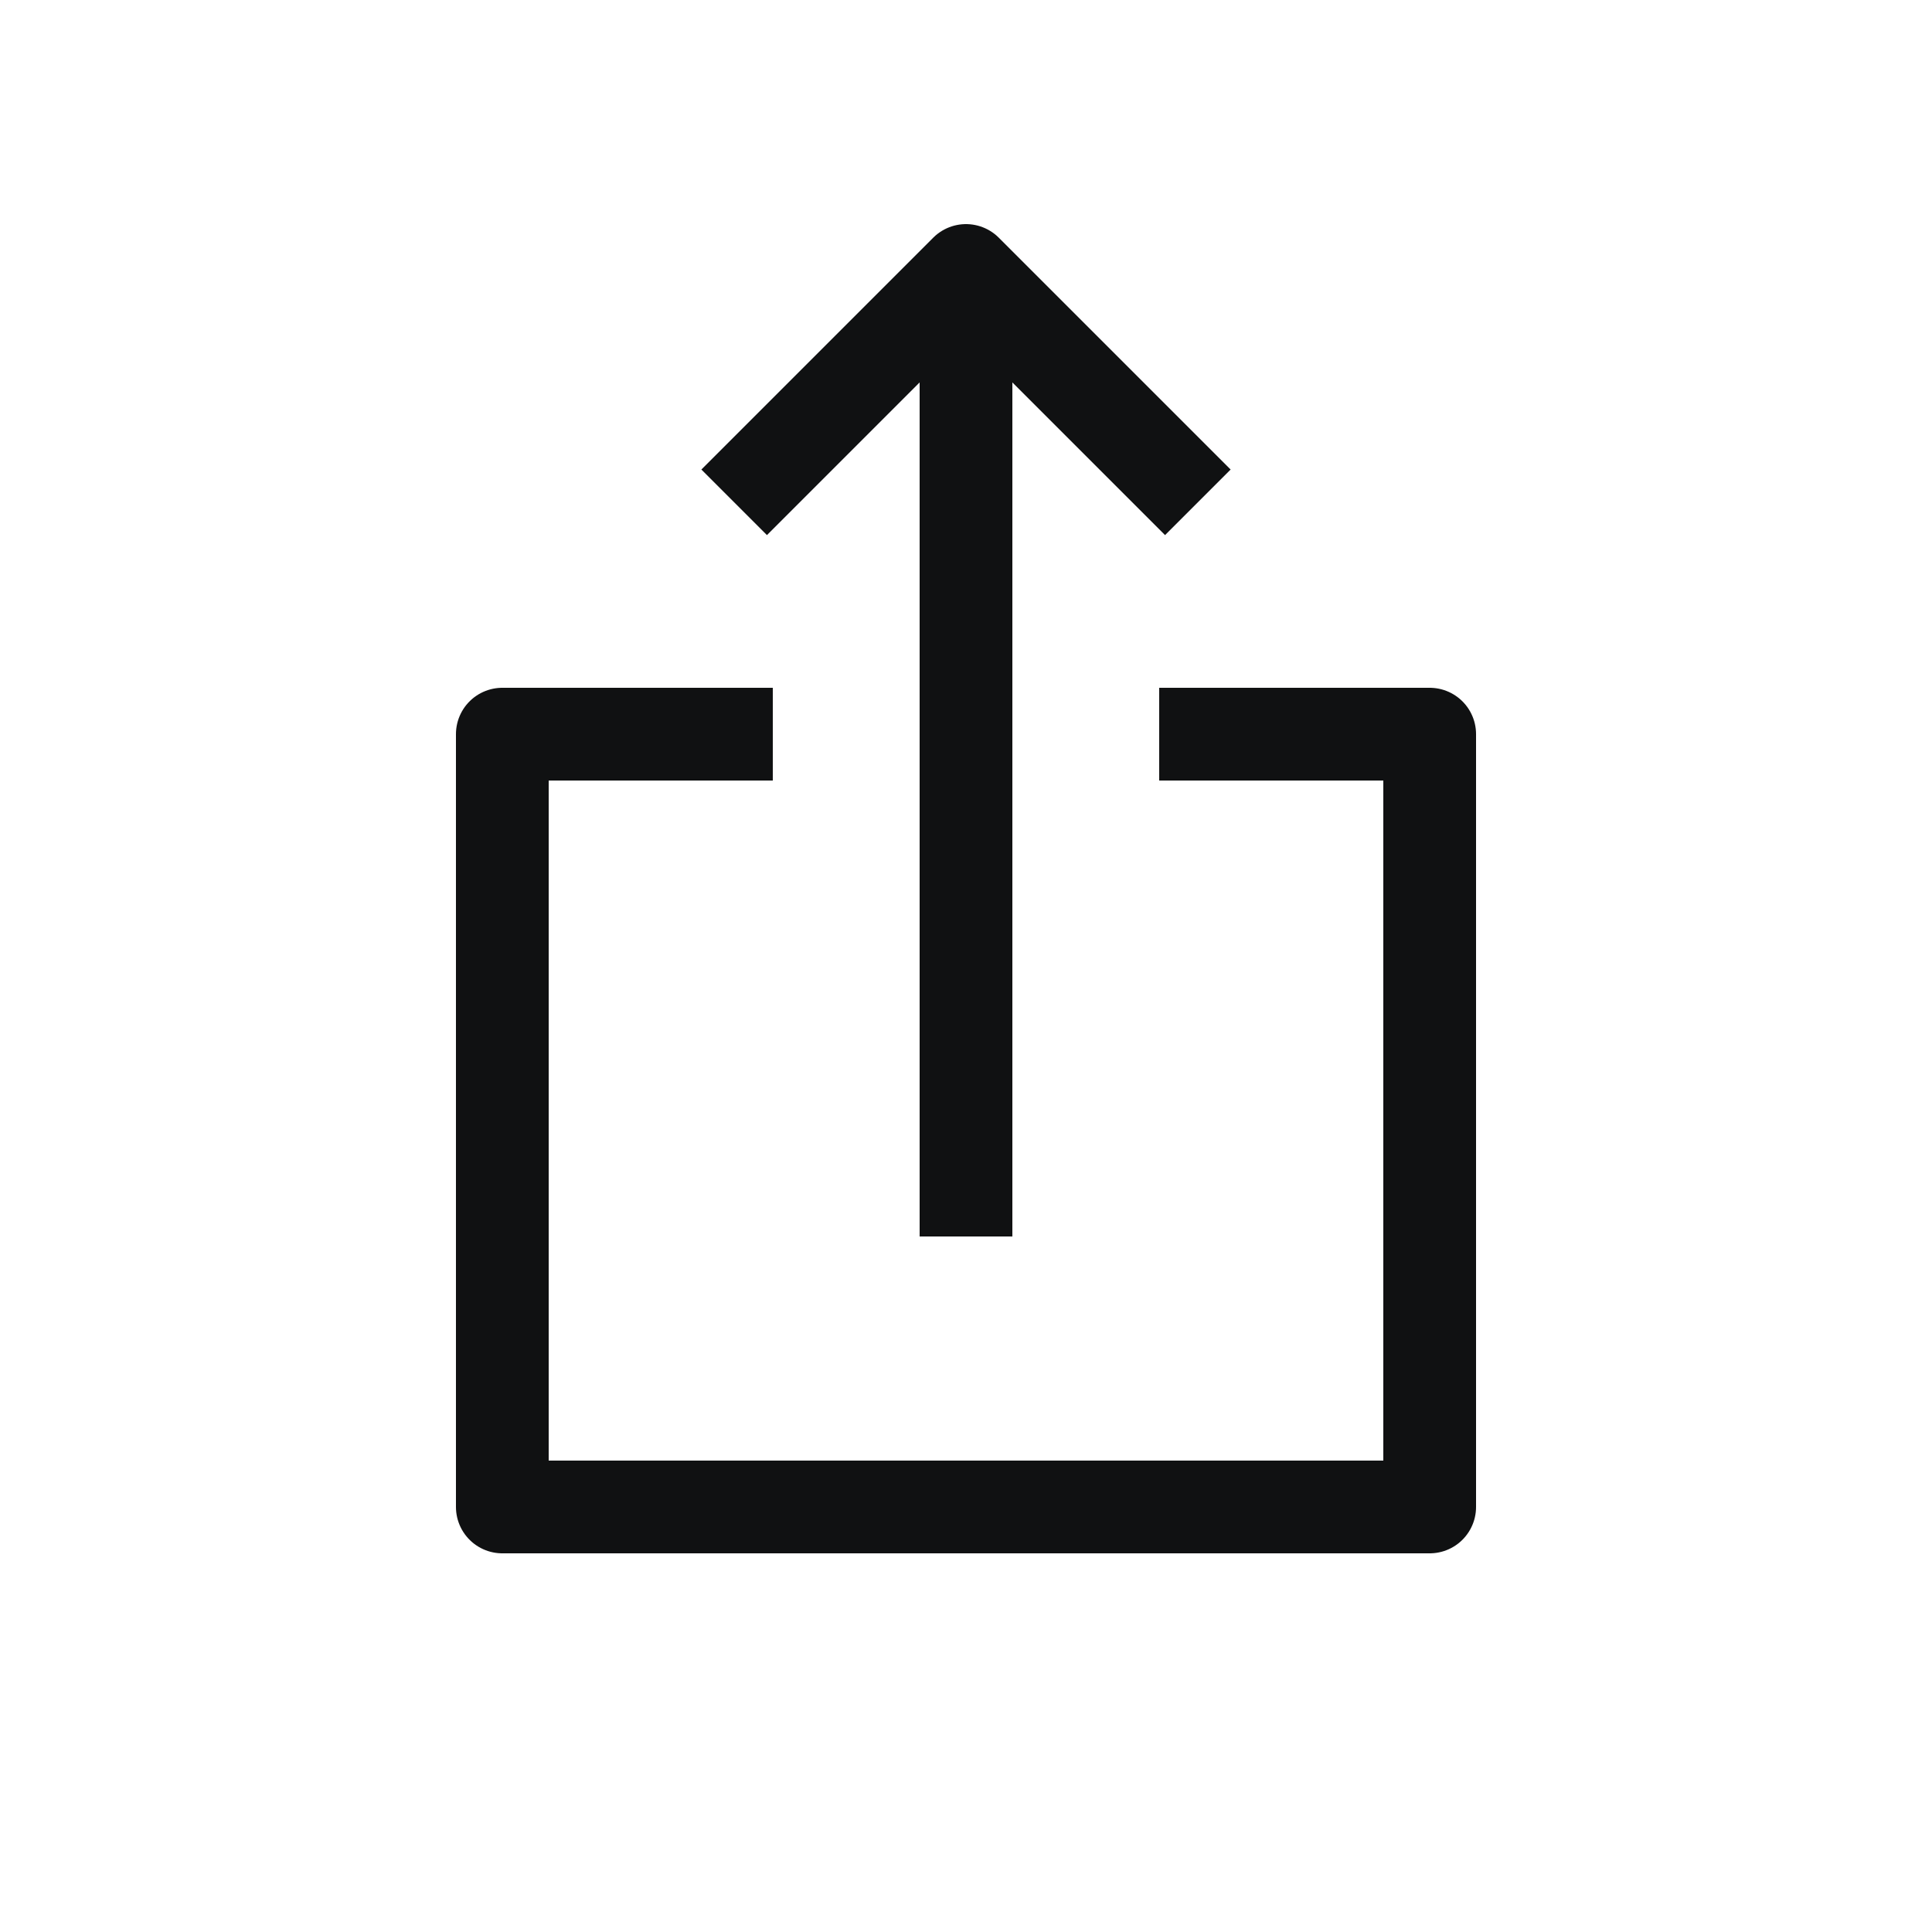 <svg width="25" height="25" viewBox="0 0 25 25" fill="none" xmlns="http://www.w3.org/2000/svg">
<path d="M15 9.5H18.5V19.5H6.5L6.5 9.5H10M12.5 16V3.5" stroke="#101112" stroke-width="1.2" stroke-linejoin="round"/>
<path d="M9.5 6.5L12.5 3.5L15.5 6.5" stroke="#101112" stroke-width="1.2" stroke-linejoin="round"/>
</svg>
